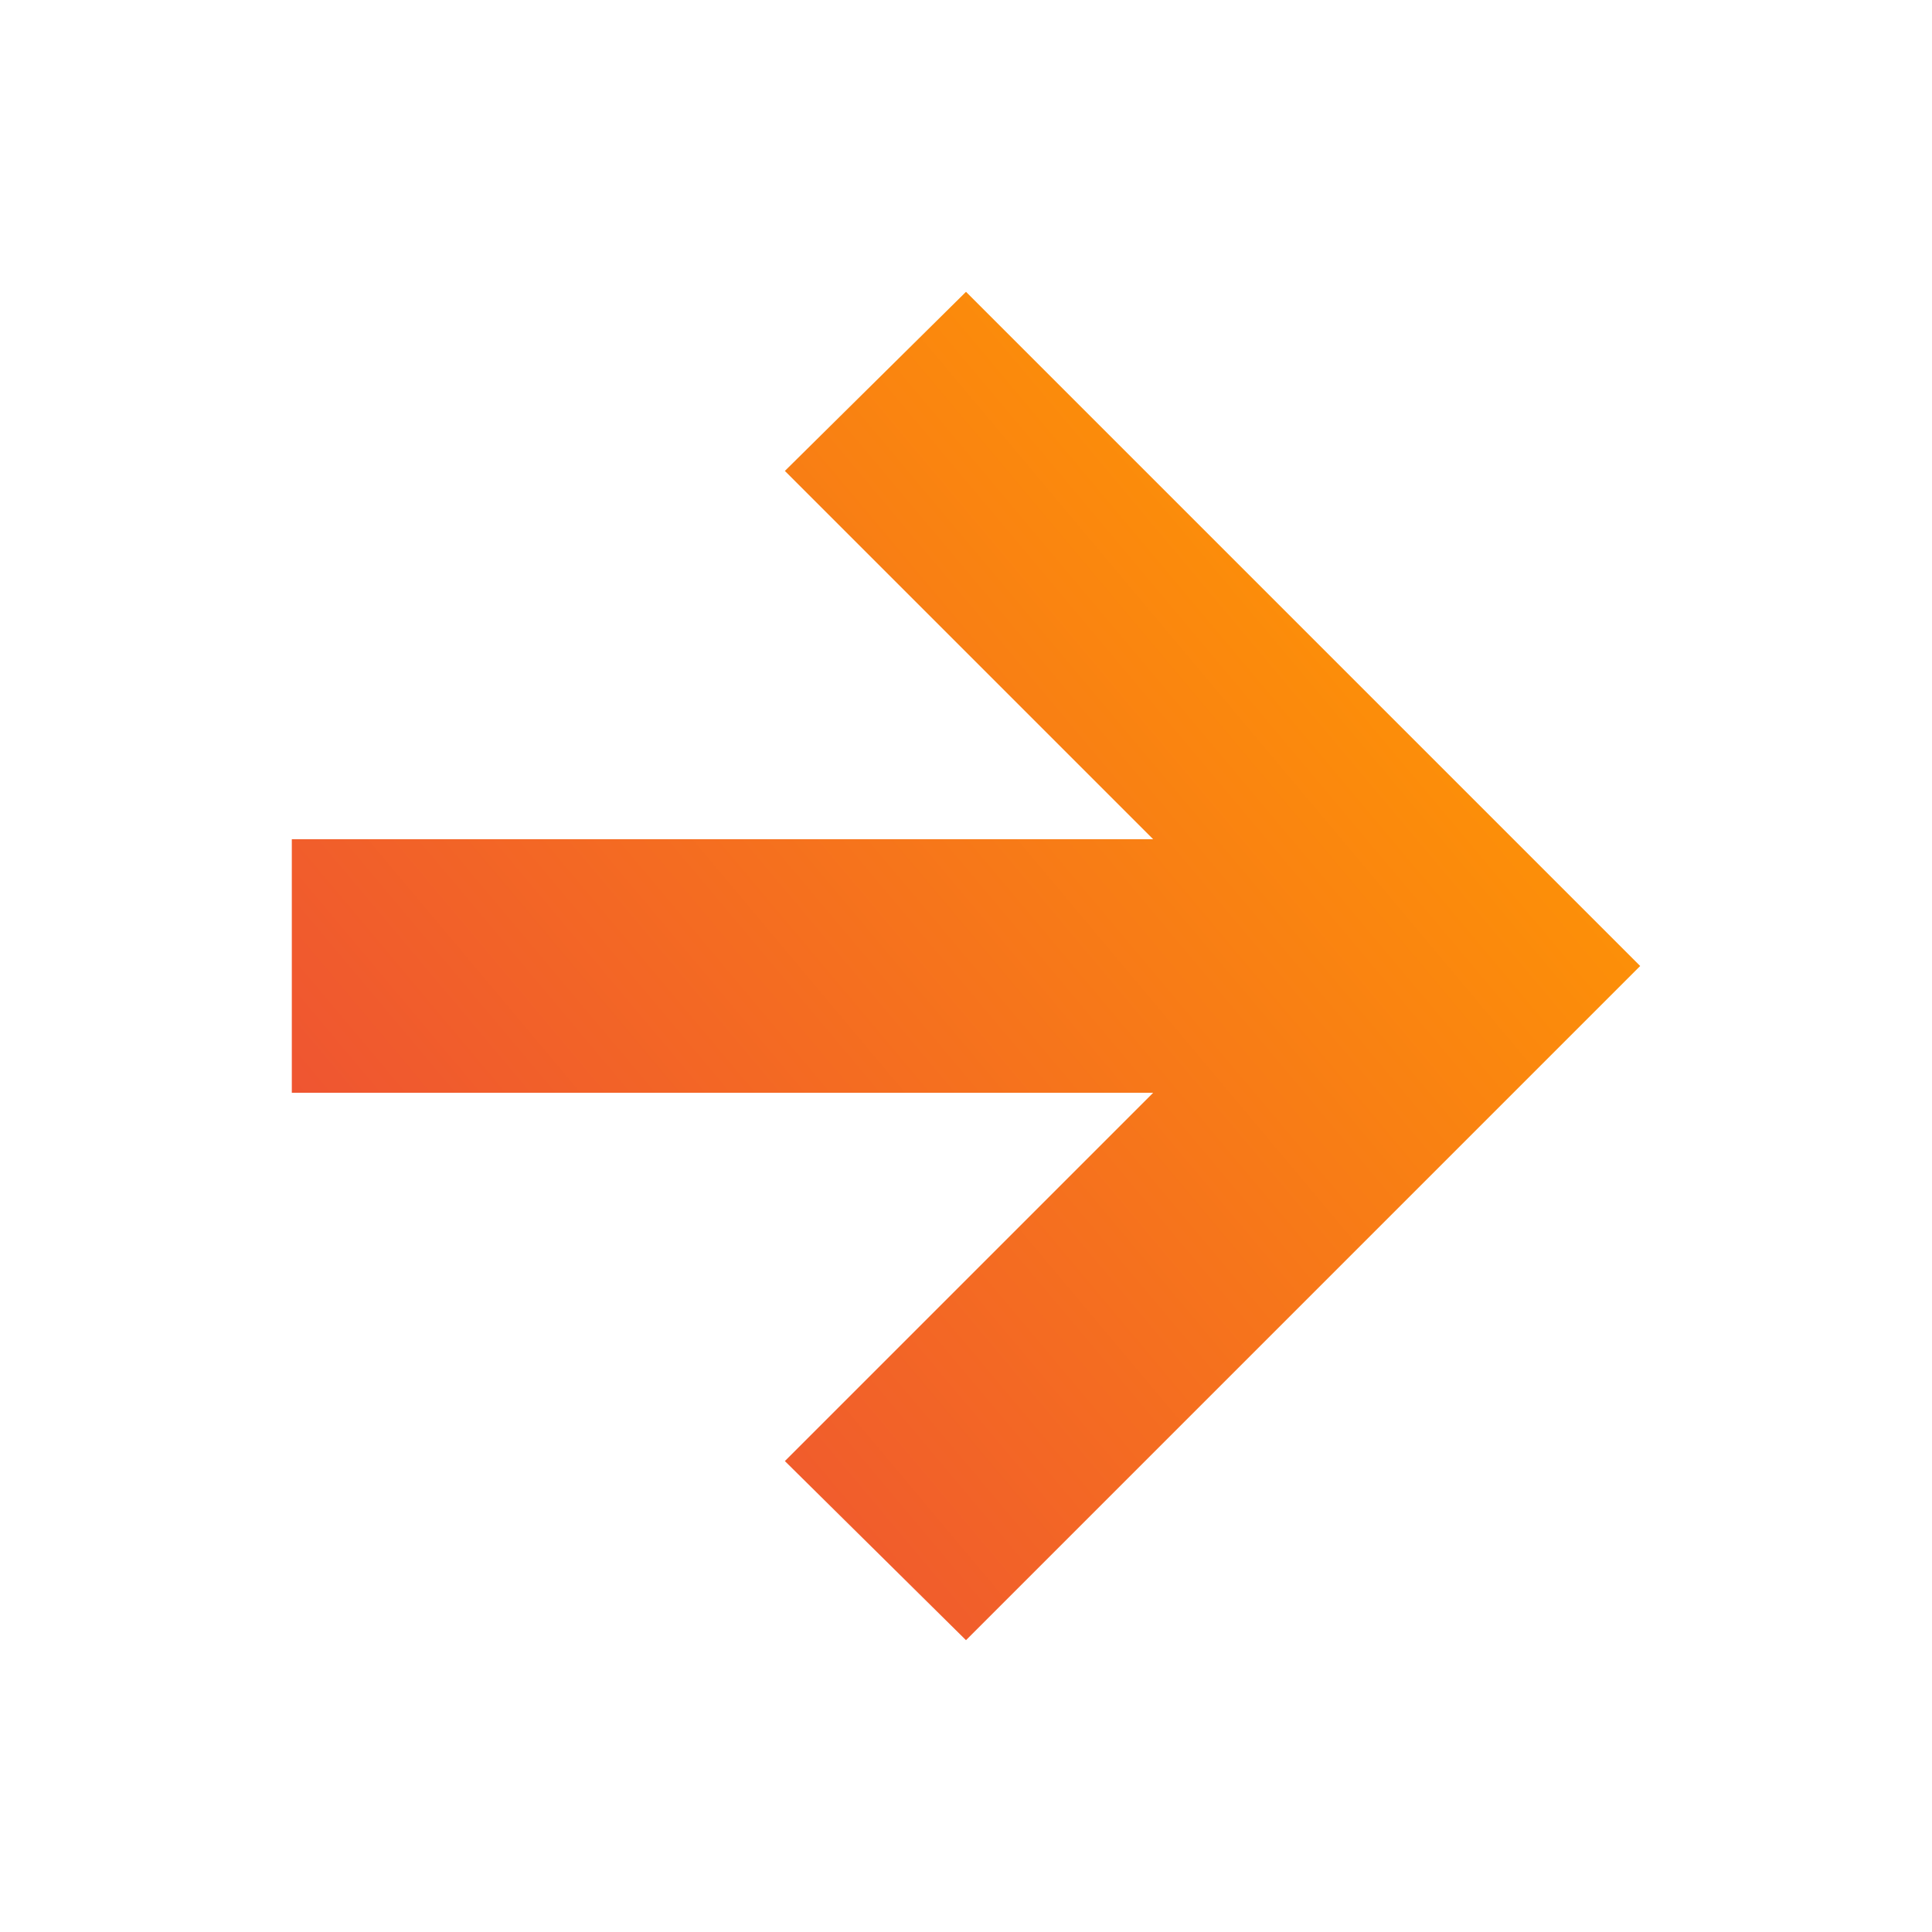 <svg width="24" height="24" viewBox="0 0 24 24" fill="none" xmlns="http://www.w3.org/2000/svg">
<mask id="mask0_786_2090" style="mask-type:alpha" maskUnits="userSpaceOnUse" x="0" y="0" width="24" height="24">
<rect width="24" height="24" fill="#D9D9D9"/>
</mask>
<g mask="url(#mask0_786_2090)">
<path d="M12 20.375L9.75 18.15L14.325 13.575H3.625V10.425H14.325L9.75 5.85L12 3.625L20.375 12L12 20.375Z" fill="url(#paint0_linear_786_2090)"/>
</g>
<defs>
<linearGradient id="paint0_linear_786_2090" x1="15.705" y1="2.073" x2="1.508" y2="13.982" gradientUnits="userSpaceOnUse">
<stop stop-color="#FF9B00"/>
<stop offset="1" stop-color="#ED4D37"/>
</linearGradient>
</defs>
</svg>
